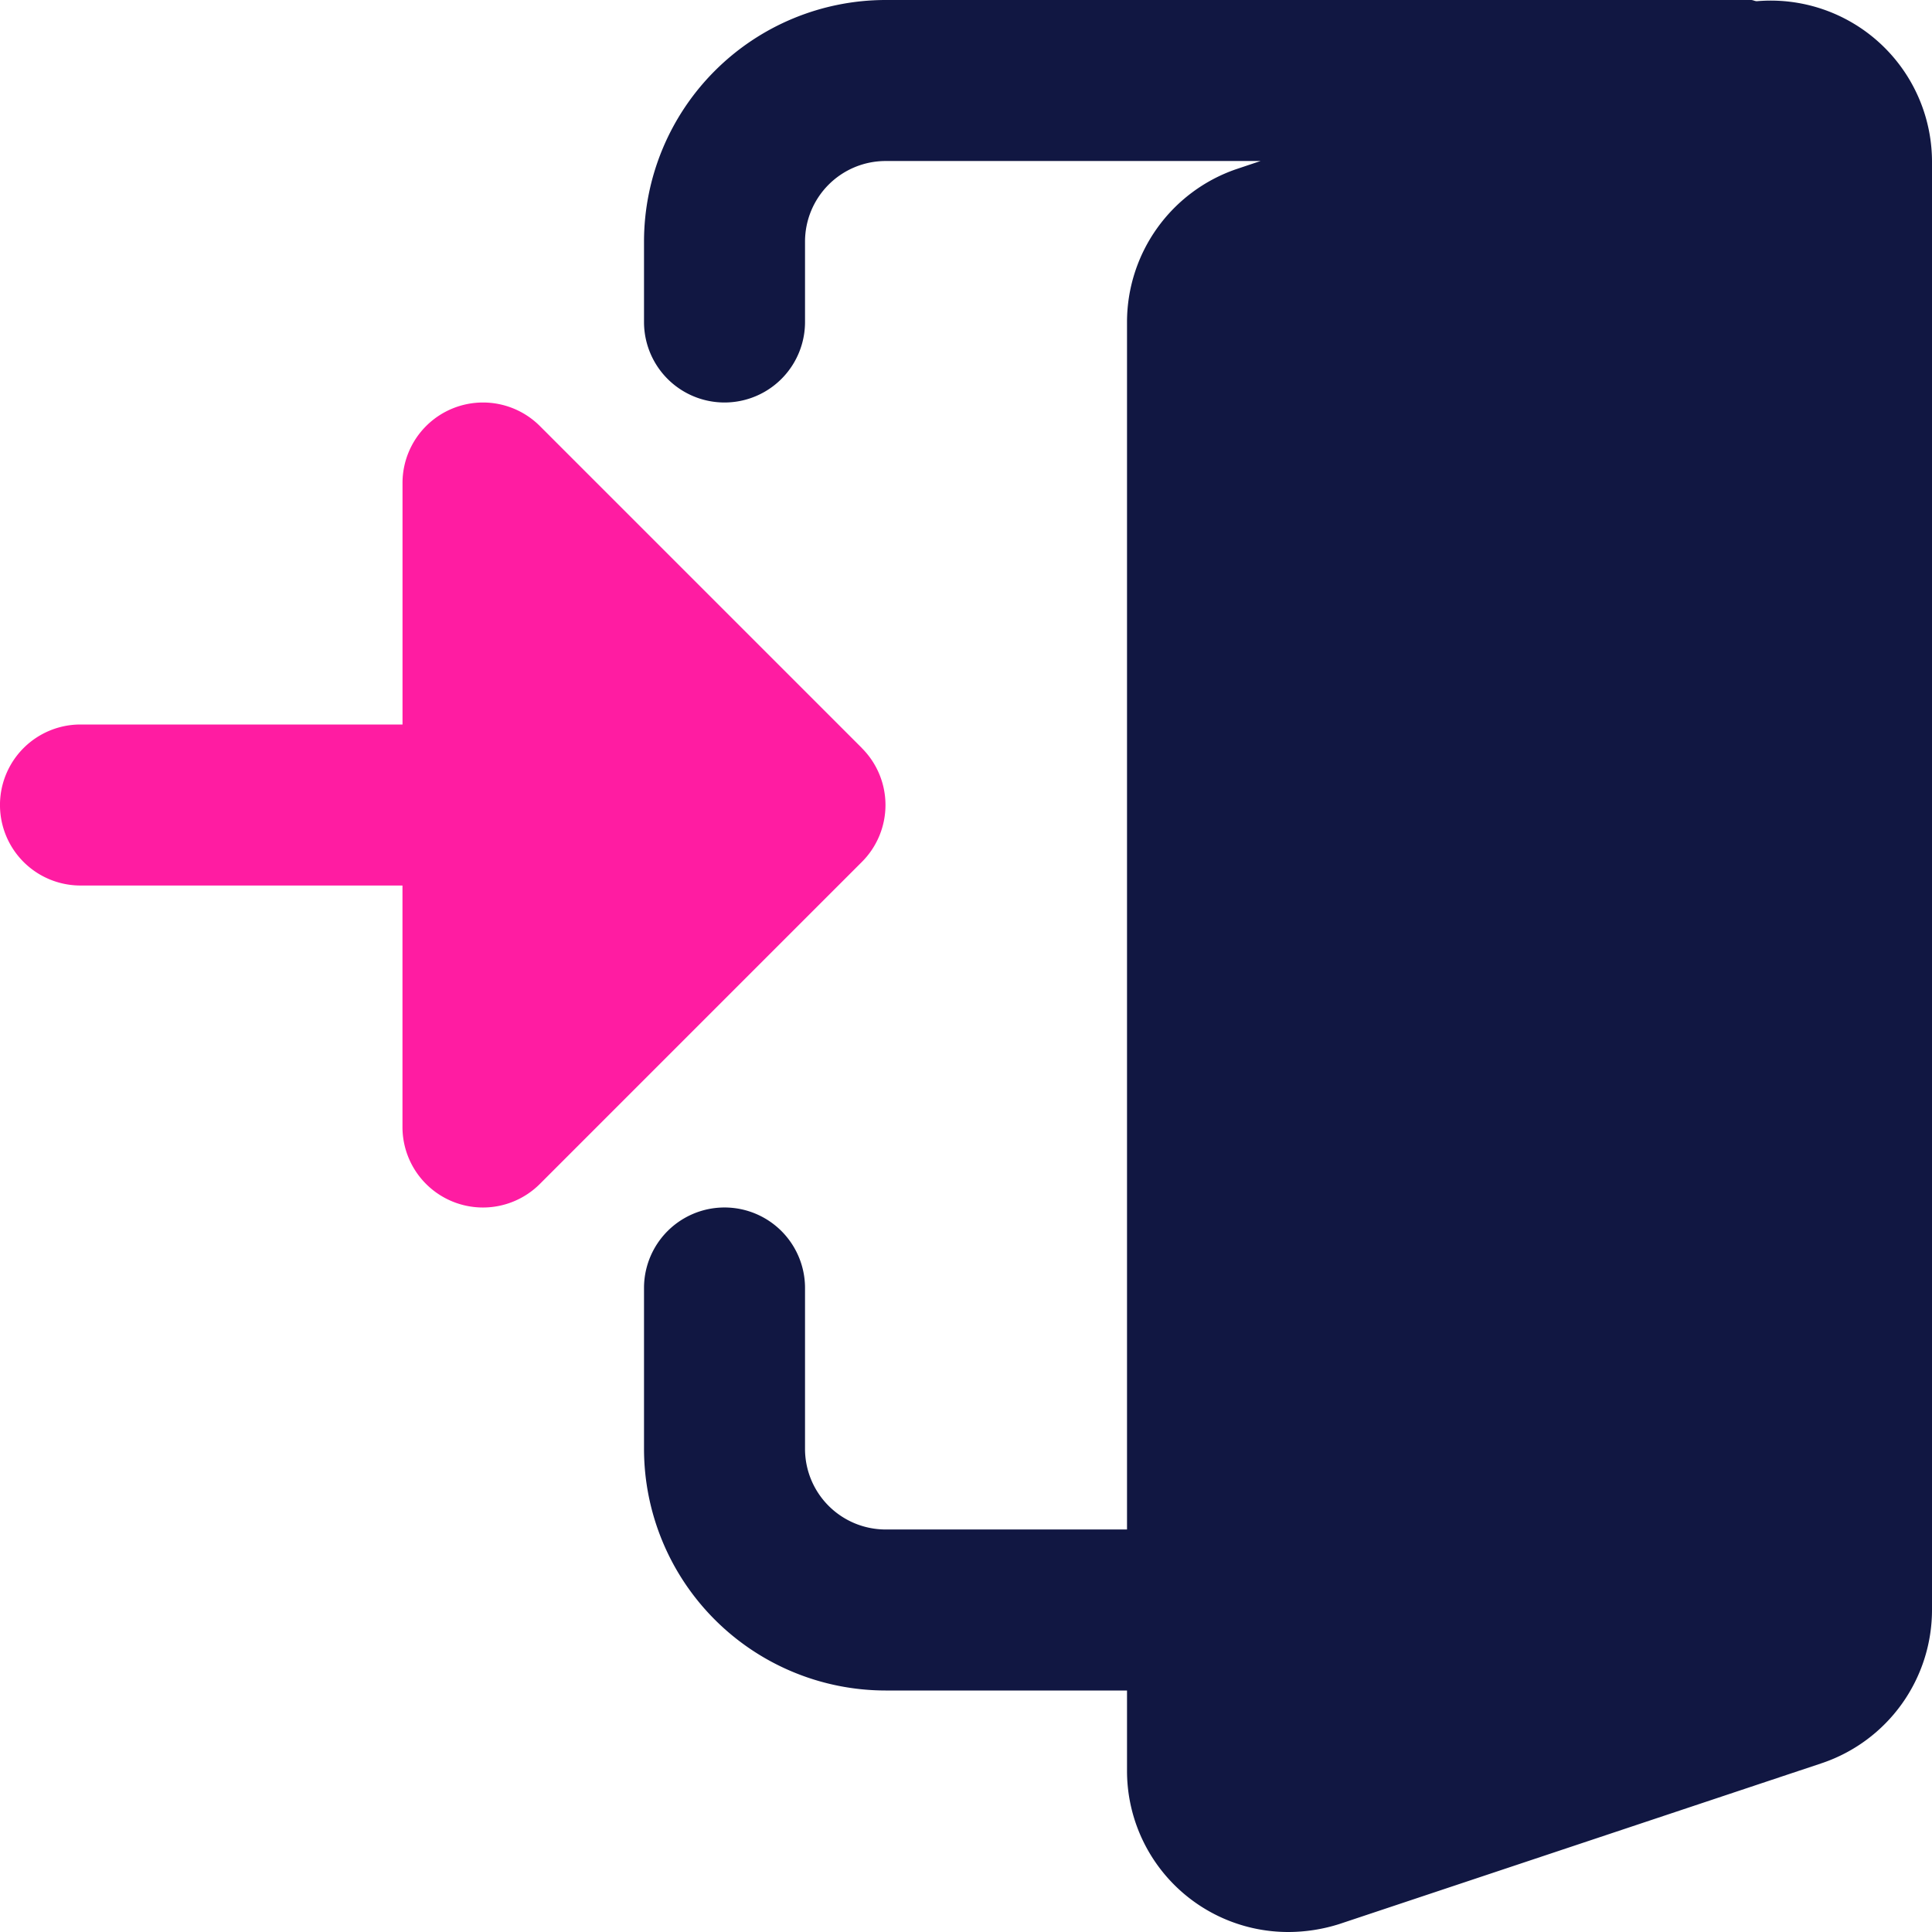 <svg id="_002-log-in" data-name="002-log-in" xmlns="http://www.w3.org/2000/svg" width="50" height="50" viewBox="0 0 50 50">
  <path id="Контур_337" data-name="Контур 337" d="M36.8.031c-.052,0-.1-.031-.15-.031H14.25A6.258,6.258,0,0,0,8,6.25V8.333a2.083,2.083,0,1,0,4.167,0V6.25A2.087,2.087,0,0,1,14.25,4.167h9.706l-.635.213A4.188,4.188,0,0,0,20.5,8.333v31.25H14.25A2.087,2.087,0,0,1,12.167,37.5V33.333a2.083,2.083,0,1,0-4.167,0V37.5a6.258,6.258,0,0,0,6.25,6.25H20.5v2.083A4.171,4.171,0,0,0,24.667,50a4.379,4.379,0,0,0,1.327-.206L38.51,45.621a4.187,4.187,0,0,0,2.823-3.954V4.167A4.174,4.174,0,0,0,36.8.031Z" transform="translate(8.667)" fill="#111742"/>
  <path id="Контур_338" data-name="Контур 338" d="M22.306,13.944,13.973,5.611a2.083,2.083,0,0,0-3.556,1.473v6.25H2.083a2.083,2.083,0,1,0,0,4.167h8.333v6.25a2.083,2.083,0,0,0,3.556,1.473l8.333-8.333a2.081,2.081,0,0,0,0-2.946Z" transform="translate(0 5.416)" fill="#ff1ca2"/>
</svg>
